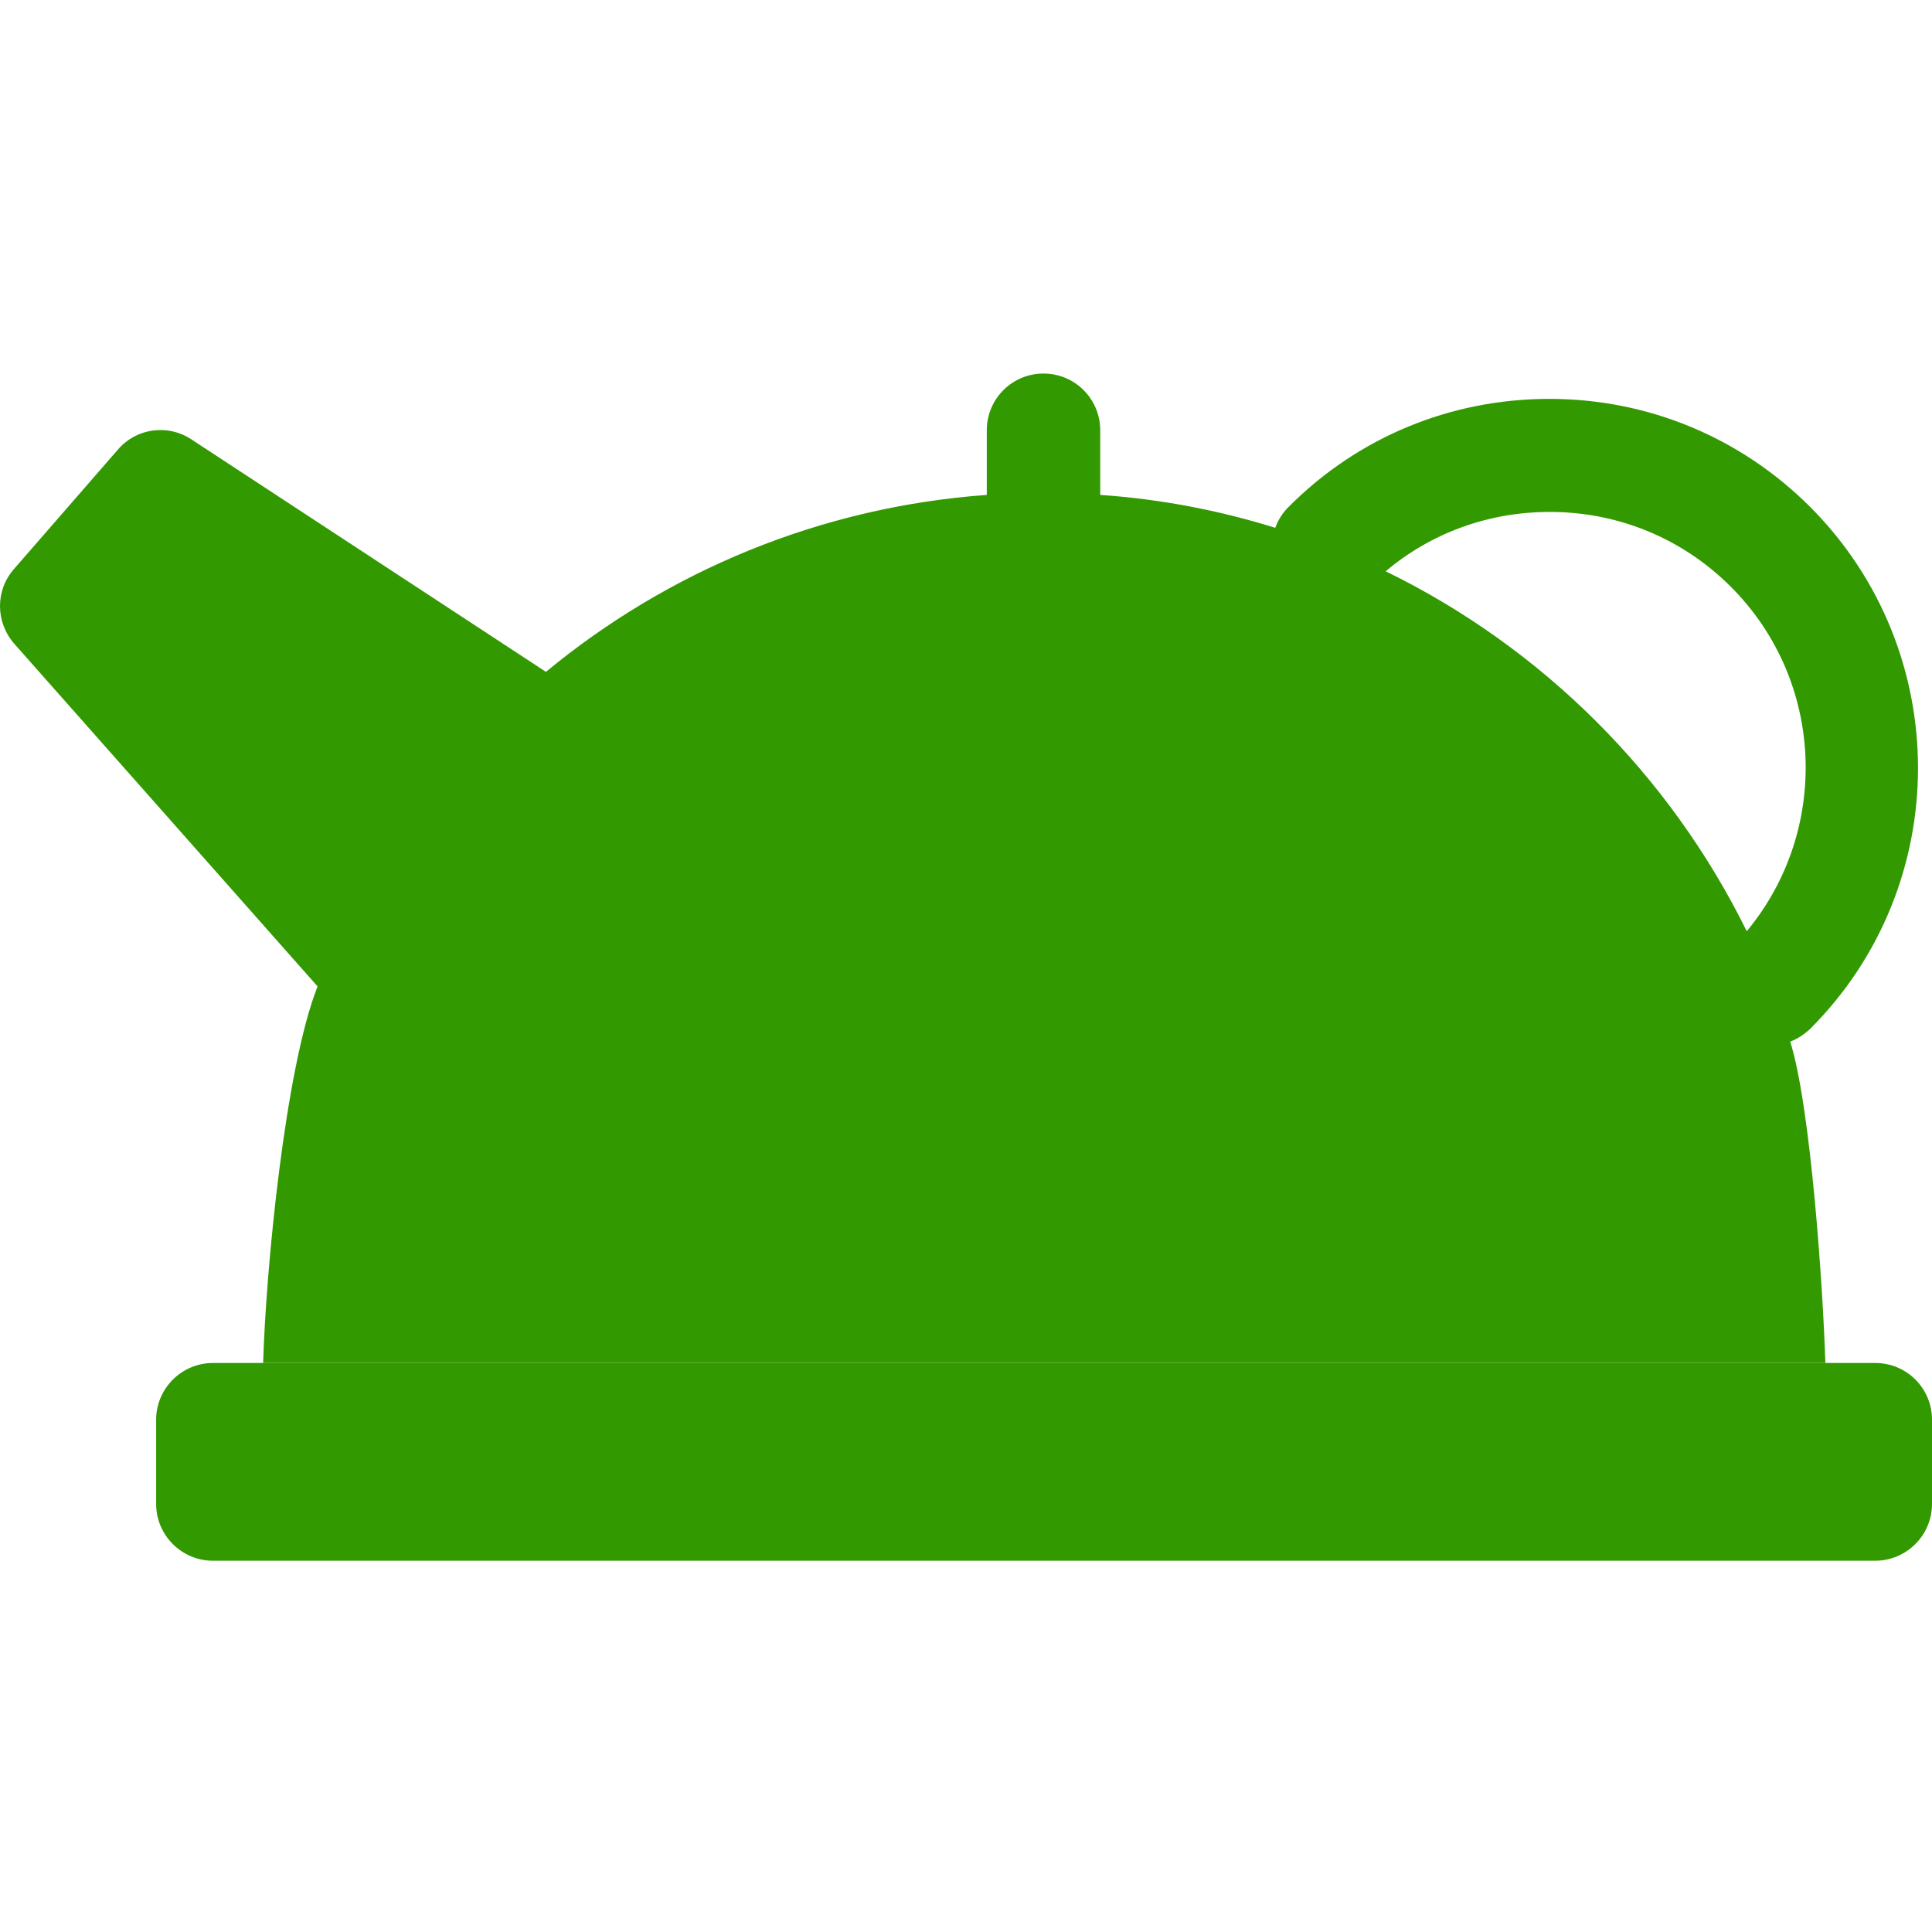 <?xml version="1.0" encoding="utf-8"?>
<!-- Generator: Adobe Illustrator 22.1.0, SVG Export Plug-In . SVG Version: 6.00 Build 0)  -->
<svg version="1.1" id="Слой_1" xmlns="http://www.w3.org/2000/svg" xmlns:xlink="http://www.w3.org/1999/xlink" x="0px" y="0px"
	 viewBox="0 0 511 511" style="enable-background:new 0 0 511 511;" xml:space="preserve">
<style type="text/css">
	.st0{fill:#339900;}
</style>
<path class="st0" d="M482.8,360.5c-0.6-19.1-3.8-67.5-9.3-85c1.9-0.7,3.7-1.9,5.3-3.4c38-38,38-99.9,0-138
	c-18.4-18.4-42.9-28.6-69-28.6c-26.1,0-50.6,10.1-69,28.6c-1.6,1.6-2.8,3.5-3.5,5.5c-14.8-4.6-30.3-7.6-46.3-8.7v-17.1
	c0-8.3-6.7-15-15-15c-8.3,0-15,6.7-15,15v17.1c-44.1,3.2-84.4,20.2-116.6,46.8l-93.8-61.5c-6.2-4.1-14.5-3-19.4,2.7L3.7,150.5
	c-5,5.7-4.9,14.1,0.1,19.8L84,260.9c-8.6,21.7-13.7,75.1-14.4,99.6H482.8z M366.5,151.1c12.1-10.2,27.3-15.7,43.4-15.7
	c18.1,0,35.1,7,47.9,19.8c24.9,24.9,26.3,64.5,4.2,91.1C441.6,204.9,407.9,171.3,366.5,151.1z"/>
<path class="st0" d="M496,360.5H56.3c-8.2,0-15,6.7-15,15v22.3c0,8.2,6.7,15,15,15H496c8.2,0,15-6.7,15-15v-22.3
	C511,367.2,504.3,360.5,496,360.5z"/>
</svg>

